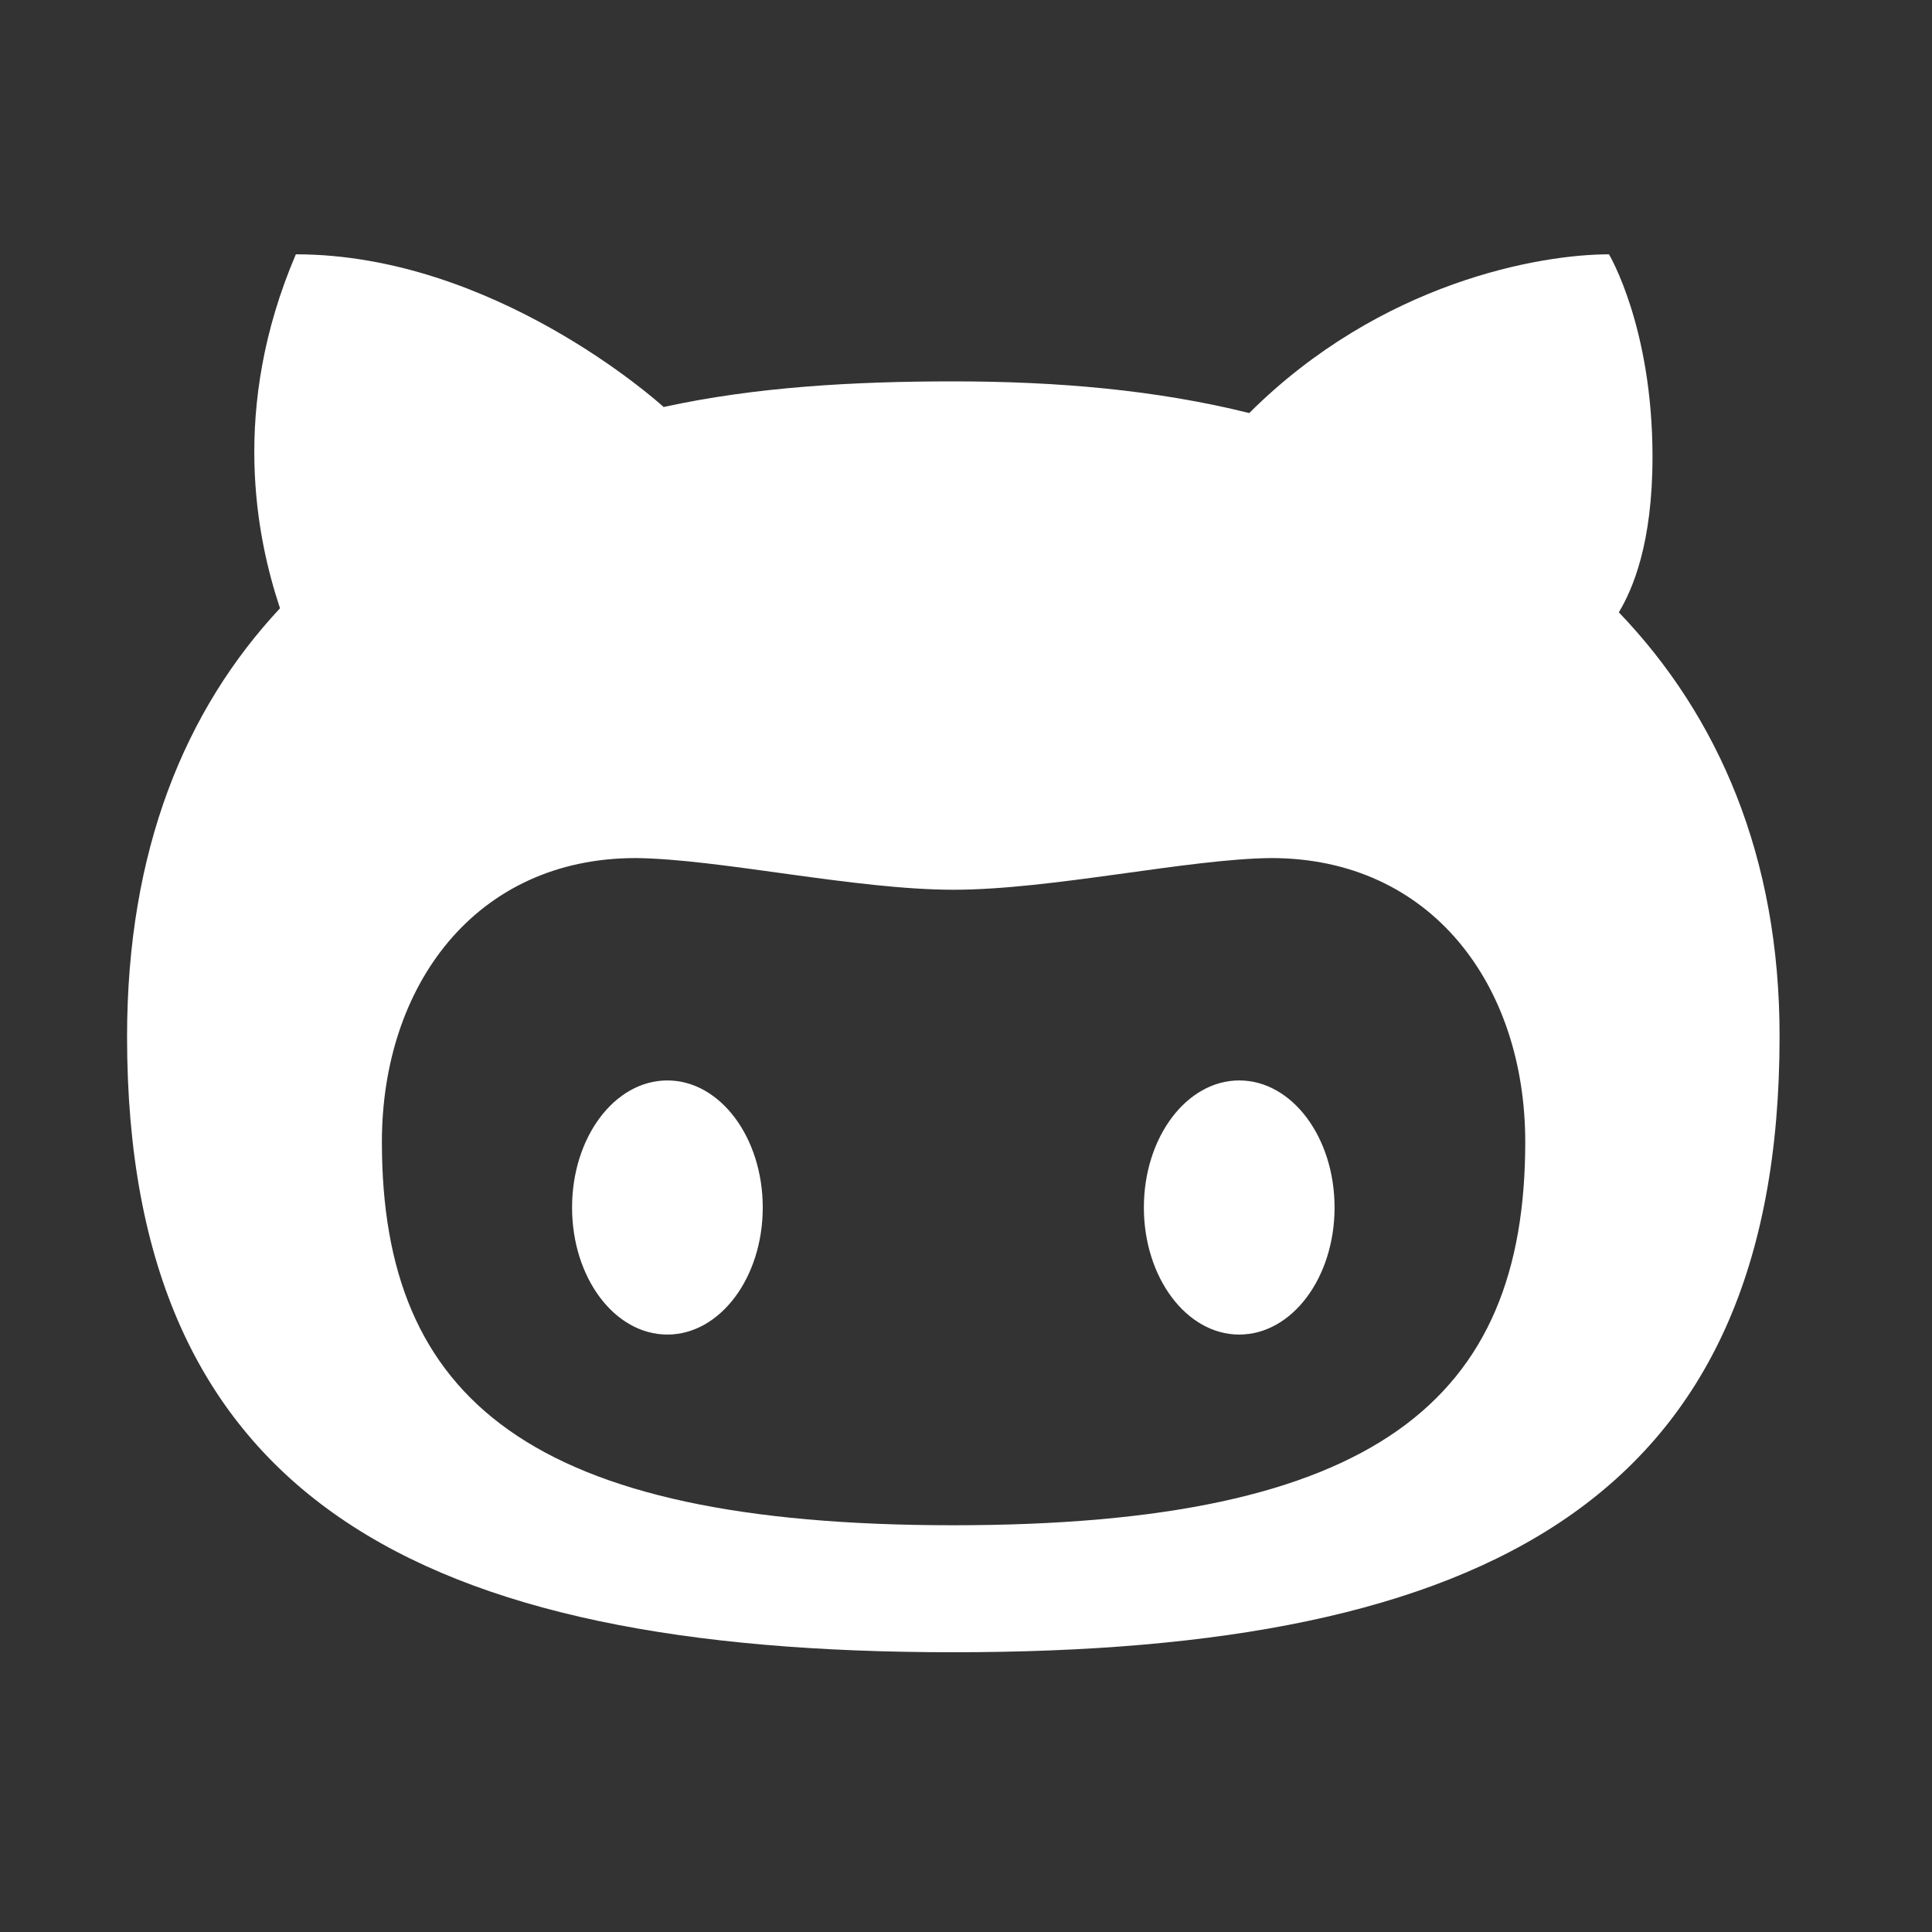 <?xml version="1.0" encoding="UTF-8"?>
<svg xmlns="http://www.w3.org/2000/svg" xmlns:xlink="http://www.w3.org/1999/xlink" width="30pt" height="30pt" viewBox="0 0 30 30" version="1.1">
    <rect x="0" y="0" width="30" height="30" fill="#333333" stroke="none"/>
    <g id="surface1">
    <path style=" stroke:none;fill-rule:nonzero;fill:#FFFFFF;fill-opacity:1;" d="M 4.594 3.949 C 3.57 6.344 3.984 8.352 4.348 9.445 C 2.875 11.023 1.973 13.199 1.973 16.098 C 1.973 23.27 6.508 25.656 14.801 25.656 C 23.102 25.656 27.633 23.27 27.633 16.098 C 27.637 13.301 26.68 11.117 25.137 9.508 C 25.355 9.145 25.66 8.434 25.66 7.094 C 25.66 5.074 24.984 3.949 24.984 3.949 C 23.926 3.949 21.449 4.371 19.398 6.414 C 17.945 6.051 16.391 5.922 14.805 5.922 C 13.254 5.922 11.73 6.008 10.305 6.32 C 10.211 6.234 7.66 3.949 4.594 3.949 Z M 9.871 13.324 C 11.16 13.336 13.281 13.816 14.805 13.816 C 16.332 13.816 18.449 13.336 19.738 13.324 C 22.227 13.324 23.684 15.301 23.684 17.734 C 23.684 21.734 21.371 23.684 14.805 23.684 L 14.801 23.684 C 8.238 23.684 5.93 21.734 5.93 17.734 C 5.93 15.301 7.387 13.324 9.871 13.324 Z M 10.363 16.777 C 9.543 16.777 8.883 17.66 8.883 18.75 C 8.883 19.84 9.543 20.723 10.363 20.723 C 11.18 20.723 11.844 19.84 11.844 18.75 C 11.844 17.66 11.18 16.777 10.363 16.777 Z M 19.242 16.777 C 18.426 16.777 17.762 17.66 17.762 18.75 C 17.762 19.84 18.426 20.723 19.242 20.723 C 20.062 20.723 20.723 19.84 20.723 18.75 C 20.723 17.66 20.062 16.777 19.242 16.777 Z "/>
    </g>
</svg>
